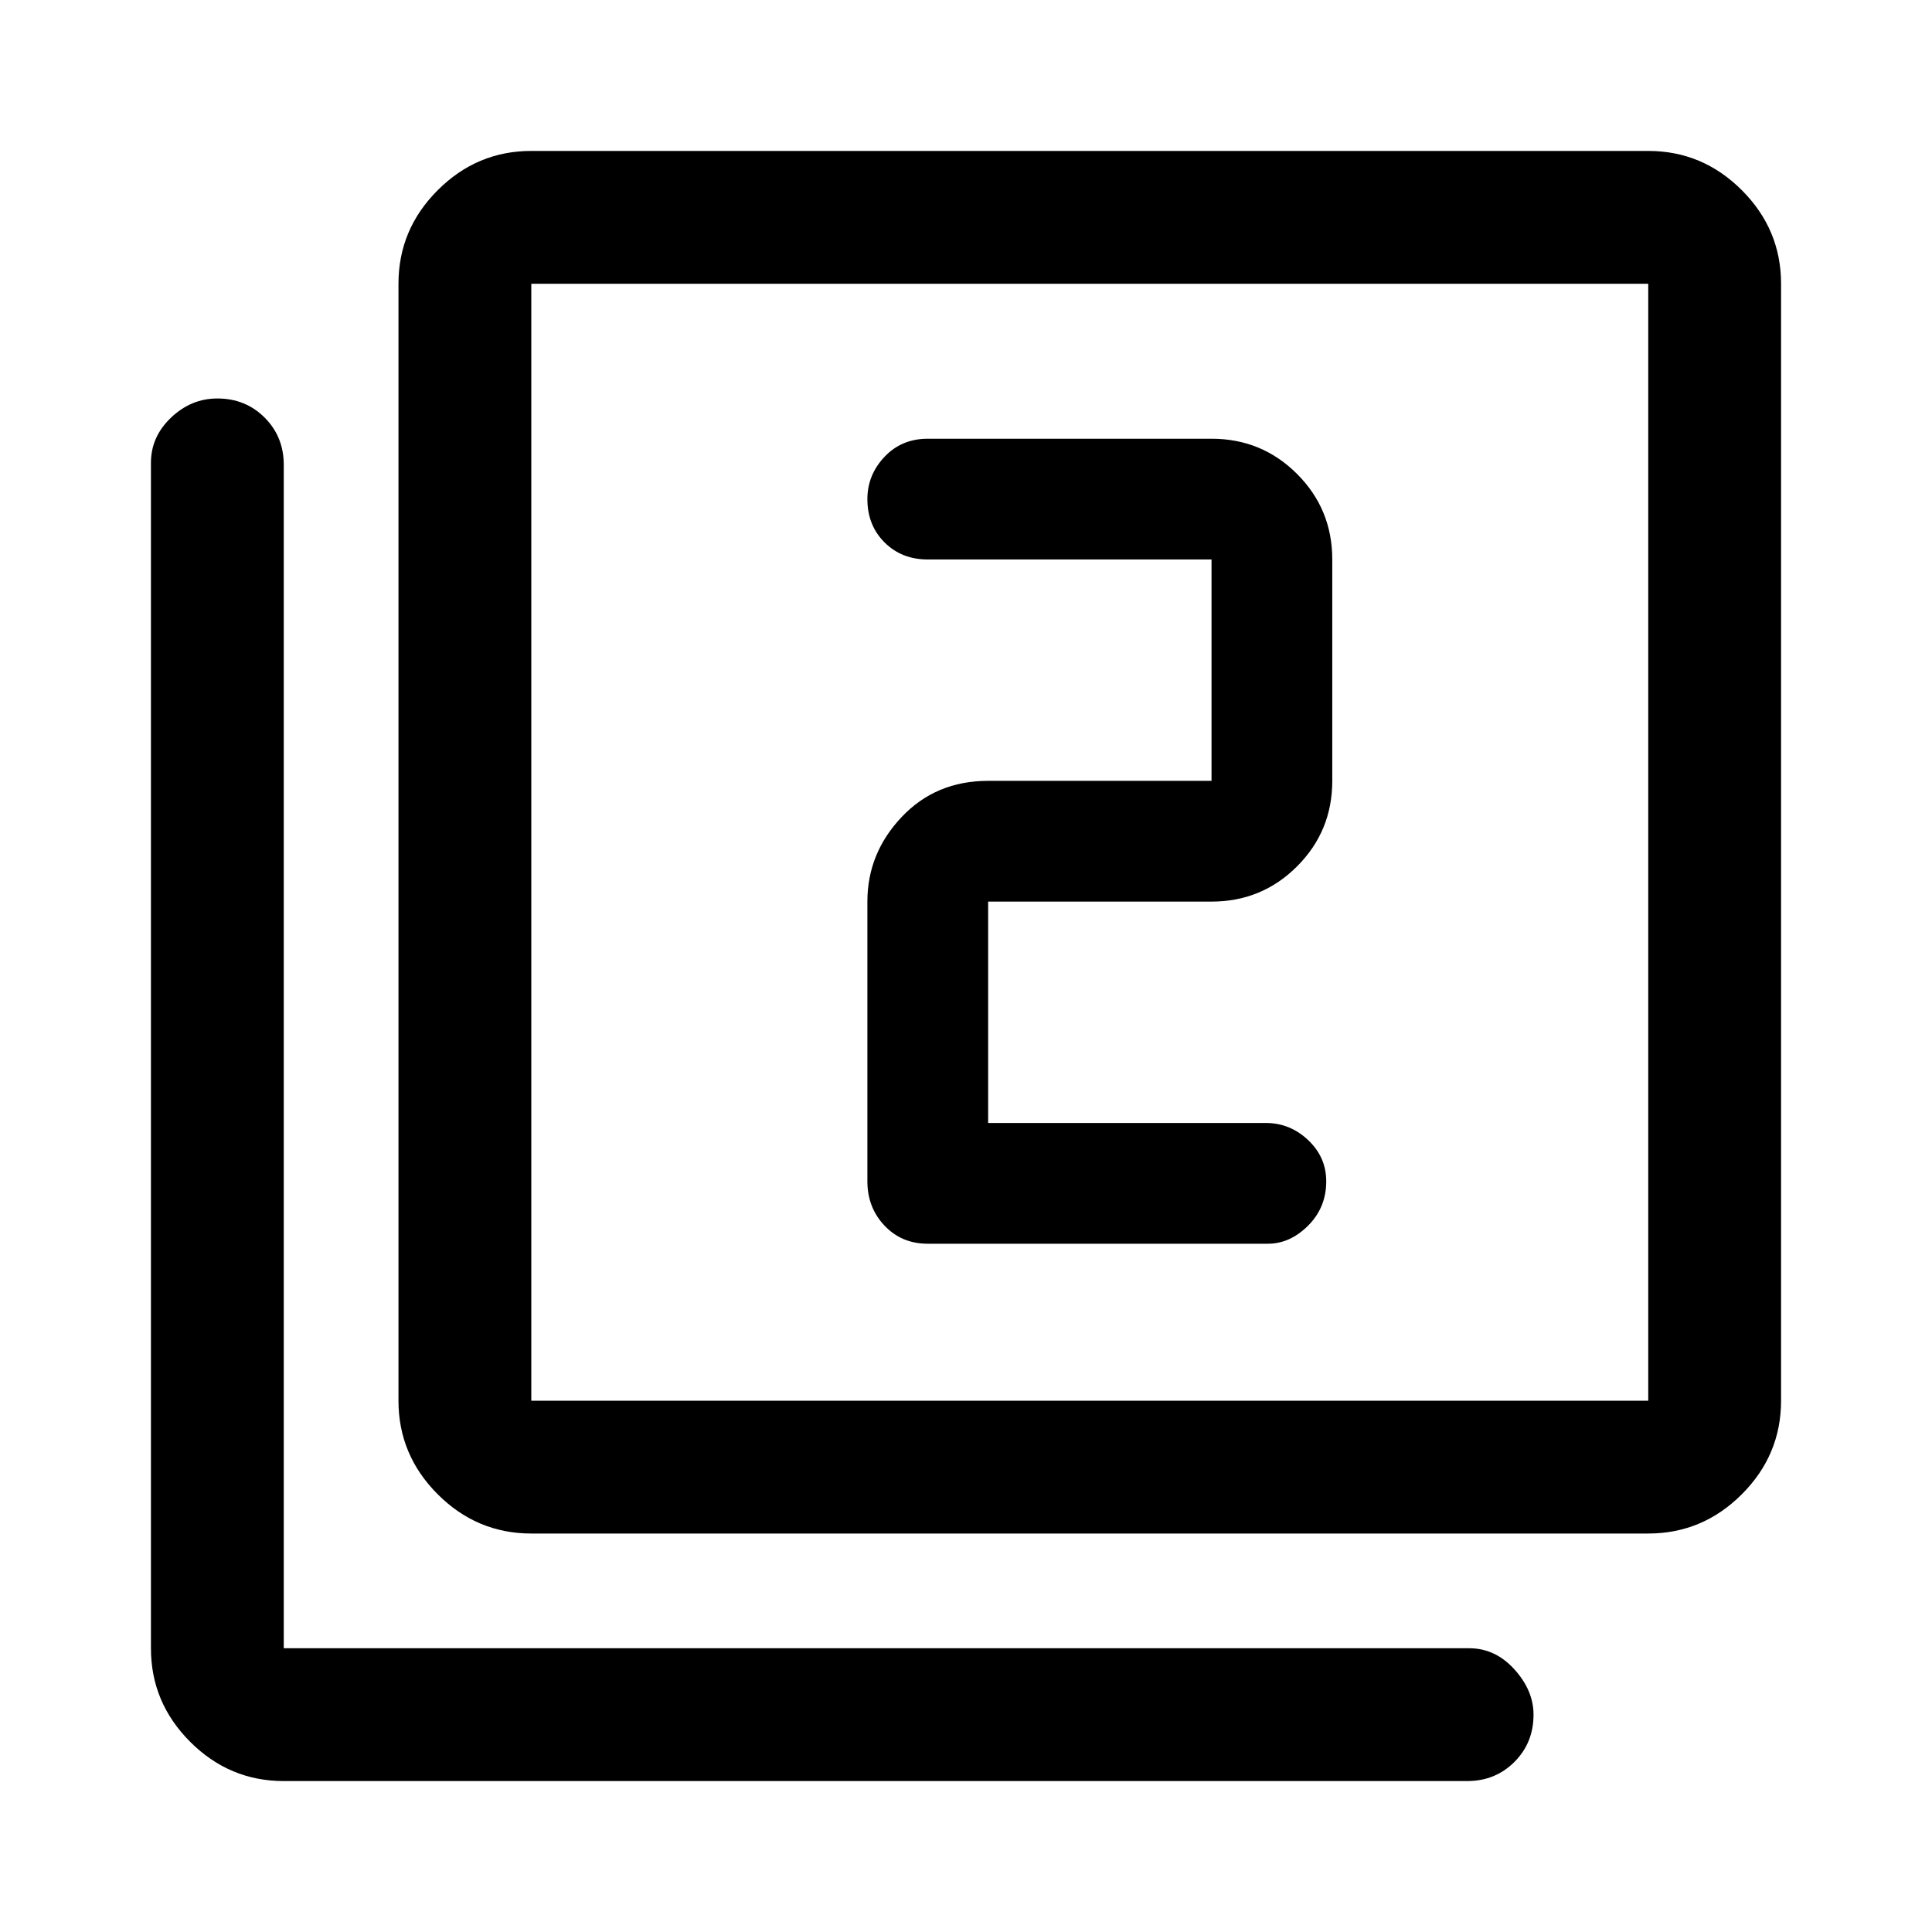 <svg xmlns="http://www.w3.org/2000/svg" height="48" width="48"><path d="M23.05 30.9h8.45q.55 0 1-.45.45-.45.45-1.1 0-.6-.45-1.025-.45-.425-1.05-.425h-6.9v-5.5h5.55q1.25 0 2.125-.875T33.1 19.4v-5.5q0-1.25-.875-2.125T30.1 10.9h-7.05q-.65 0-1.075.45-.425.45-.425 1.05 0 .65.425 1.075.425.425 1.075.425h7.05v5.5h-5.55q-1.3 0-2.15.9-.85.9-.85 2.1v6.95q0 .65.425 1.1.425.45 1.075.45Zm-9.85 7.2q-1.35 0-2.325-.975Q9.9 36.15 9.9 34.8V7.05q0-1.35.975-2.325.975-.975 2.325-.975h27.75q1.35 0 2.325.975.975.975.975 2.325V34.8q0 1.35-.975 2.325-.975.975-2.325.975Zm0-3.3h27.75V7.05H13.2V34.8Zm-6.15 9.45q-1.35 0-2.325-.975-.975-.975-.975-2.325V11.5q0-.65.5-1.125T5.4 9.9q.7 0 1.175.475.475.475.475 1.175v29.4H36.5q.65 0 1.125.525T38.1 42.6q0 .7-.475 1.175-.475.475-1.175.475Zm6.15-37.2V34.8 7.05Z"/></svg>